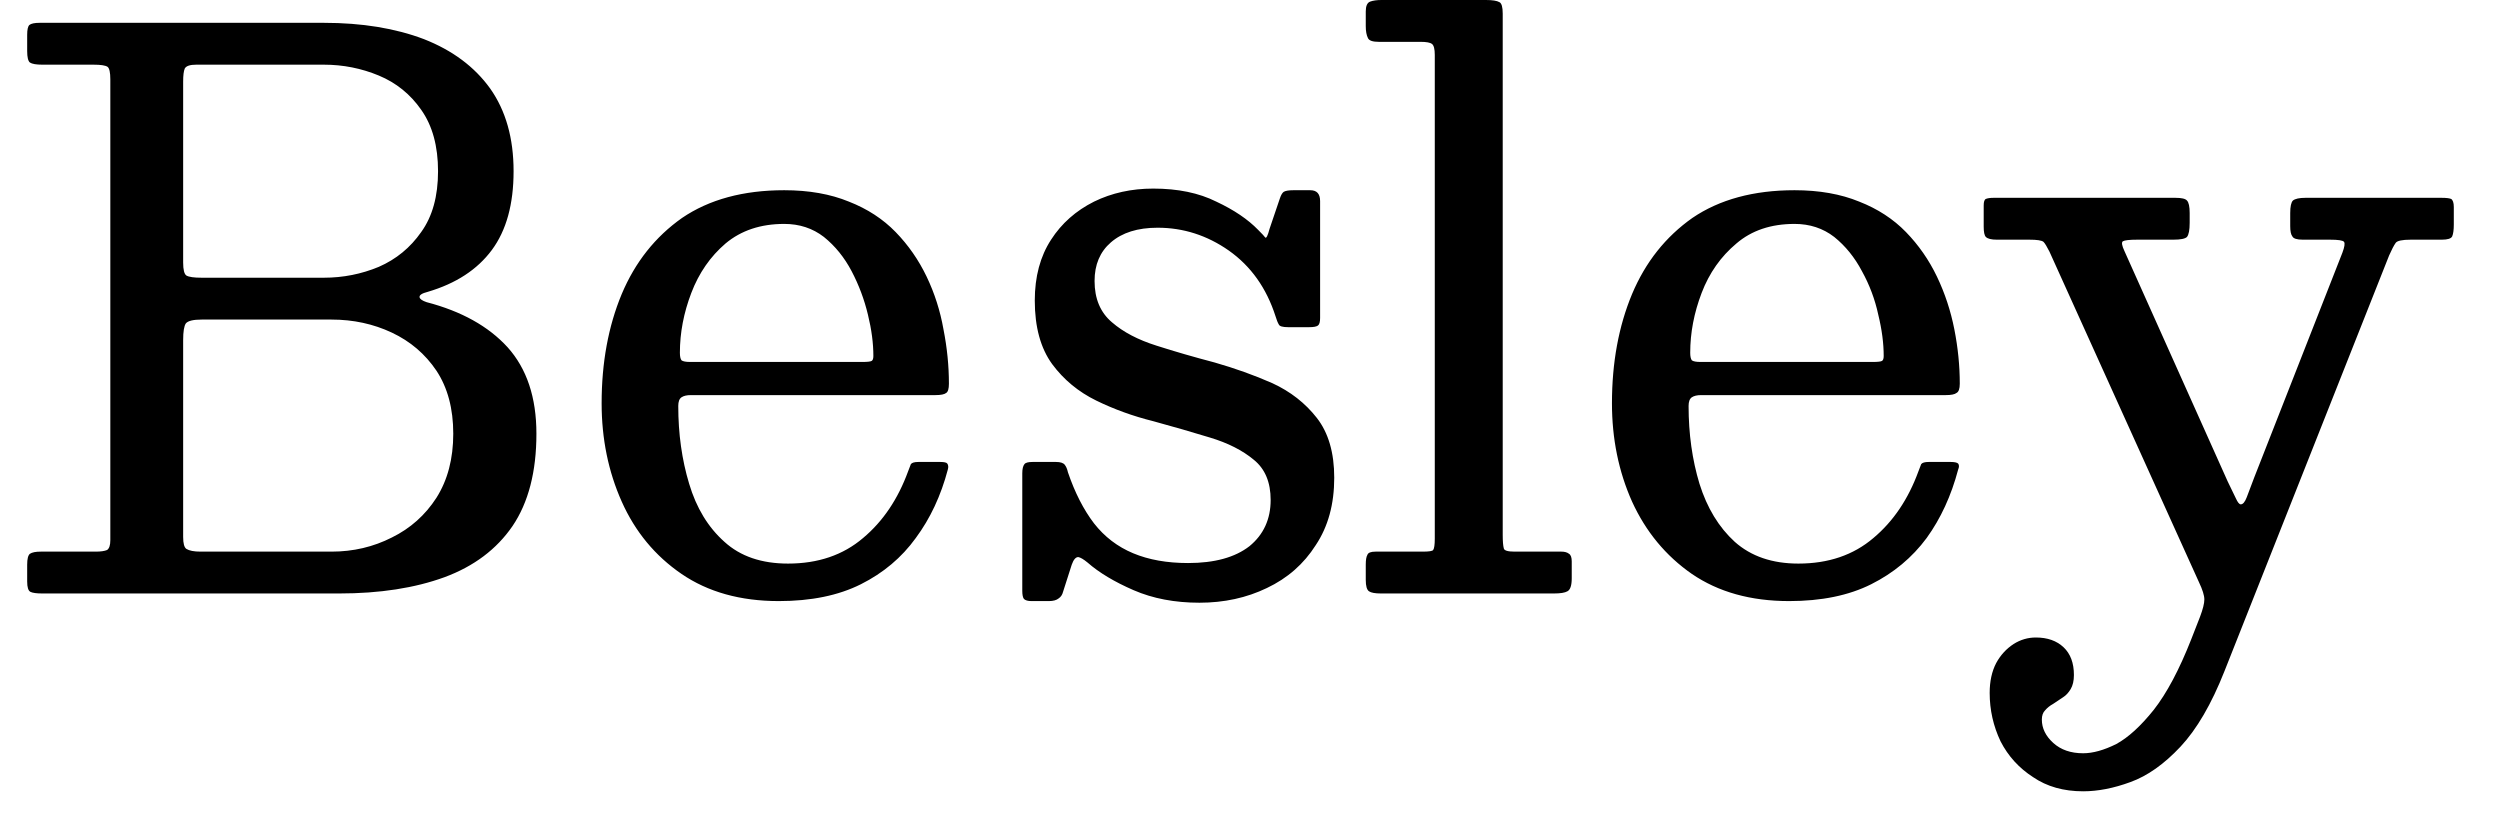 <svg width="46" height="15" viewBox="0 0 46 15" fill="none" xmlns="http://www.w3.org/2000/svg">
<path d="M6.1 10.15H3.69C3.57 10.15 3.483 10.133 3.43 10.1C3.39 10.073 3.37 10 3.37 9.88V6.26C3.37 6.1 3.387 5.997 3.42 5.95C3.46 5.903 3.557 5.88 3.71 5.88H6.1C6.5 5.88 6.87 5.96 7.21 6.12C7.55 6.28 7.823 6.513 8.03 6.82C8.237 7.133 8.34 7.52 8.34 7.98C8.34 8.44 8.237 8.833 8.03 9.16C7.823 9.48 7.55 9.723 7.21 9.89C6.87 10.063 6.5 10.15 6.1 10.15ZM5.96 5.11H3.71C3.57 5.11 3.477 5.097 3.43 5.07C3.39 5.043 3.37 4.963 3.37 4.83V1.5C3.37 1.387 3.38 1.307 3.4 1.26C3.427 1.213 3.497 1.19 3.61 1.19H5.96C6.313 1.19 6.65 1.257 6.97 1.39C7.29 1.523 7.55 1.733 7.75 2.02C7.957 2.313 8.06 2.69 8.06 3.15C8.06 3.61 7.957 3.983 7.75 4.27C7.55 4.557 7.29 4.77 6.97 4.91C6.65 5.043 6.313 5.11 5.96 5.11ZM0.78 10.92H6.24C6.987 10.92 7.633 10.82 8.18 10.62C8.72 10.42 9.137 10.107 9.43 9.68C9.723 9.247 9.87 8.68 9.87 7.98C9.87 7.313 9.693 6.783 9.34 6.39C8.987 6.003 8.49 5.727 7.85 5.56C7.77 5.533 7.727 5.503 7.72 5.47C7.713 5.43 7.763 5.397 7.87 5.37C8.39 5.217 8.783 4.96 9.05 4.6C9.317 4.24 9.45 3.757 9.45 3.15C9.45 2.543 9.307 2.037 9.02 1.63C8.733 1.23 8.327 0.927 7.8 0.72C7.273 0.52 6.66 0.42 5.96 0.42H0.73C0.637 0.42 0.573 0.433 0.54 0.46C0.513 0.487 0.5 0.547 0.5 0.64V0.94C0.5 1.053 0.517 1.123 0.55 1.15C0.59 1.177 0.667 1.19 0.78 1.19H1.72C1.853 1.19 1.94 1.203 1.98 1.23C2.013 1.257 2.03 1.333 2.03 1.46V9.94C2.03 10.033 2.01 10.093 1.97 10.12C1.923 10.14 1.853 10.15 1.76 10.15H0.75C0.657 10.15 0.59 10.163 0.55 10.19C0.517 10.217 0.5 10.283 0.5 10.39V10.7C0.5 10.807 0.52 10.87 0.56 10.89C0.6 10.91 0.673 10.92 0.78 10.92ZM11.07 7.42C11.07 8.073 11.193 8.677 11.44 9.23C11.687 9.783 12.053 10.227 12.54 10.56C13.027 10.893 13.623 11.06 14.33 11.06C14.923 11.06 15.427 10.957 15.84 10.75C16.253 10.543 16.59 10.26 16.85 9.9C17.117 9.54 17.313 9.12 17.44 8.64C17.453 8.593 17.45 8.557 17.43 8.53C17.417 8.51 17.373 8.5 17.3 8.5H16.9C16.827 8.5 16.78 8.513 16.76 8.54C16.747 8.573 16.73 8.617 16.71 8.67C16.523 9.183 16.247 9.593 15.88 9.9C15.513 10.213 15.053 10.37 14.5 10.37C14.013 10.37 13.623 10.237 13.33 9.97C13.03 9.703 12.813 9.347 12.68 8.9C12.547 8.46 12.48 7.983 12.48 7.47C12.48 7.39 12.5 7.337 12.54 7.31C12.58 7.283 12.637 7.27 12.71 7.27H17.21C17.31 7.27 17.377 7.257 17.41 7.23C17.443 7.21 17.46 7.153 17.46 7.06C17.46 6.733 17.427 6.4 17.36 6.06C17.3 5.72 17.197 5.397 17.05 5.09C16.903 4.783 16.713 4.51 16.48 4.27C16.247 4.03 15.96 3.843 15.62 3.71C15.28 3.57 14.883 3.5 14.43 3.5C13.677 3.5 13.05 3.67 12.55 4.01C12.057 4.357 11.687 4.823 11.44 5.41C11.193 6.003 11.07 6.673 11.07 7.42ZM15.87 6.66H12.7C12.62 6.66 12.567 6.65 12.54 6.63C12.52 6.603 12.51 6.557 12.51 6.49C12.51 6.123 12.58 5.757 12.72 5.39C12.86 5.023 13.07 4.72 13.35 4.48C13.637 4.24 13.997 4.12 14.43 4.12C14.71 4.12 14.953 4.2 15.16 4.36C15.367 4.527 15.537 4.737 15.67 4.99C15.803 5.243 15.903 5.51 15.97 5.79C16.037 6.063 16.07 6.317 16.07 6.55C16.07 6.597 16.06 6.627 16.04 6.64C16.02 6.653 15.963 6.66 15.87 6.66ZM23.47 5.82C23.49 5.887 23.51 5.937 23.53 5.97C23.543 6.003 23.6 6.02 23.7 6.02H24.09C24.17 6.02 24.223 6.01 24.25 5.99C24.277 5.97 24.29 5.923 24.29 5.85V3.7C24.29 3.567 24.23 3.5 24.11 3.5H23.8C23.713 3.5 23.653 3.51 23.62 3.53C23.593 3.55 23.57 3.59 23.55 3.65L23.36 4.21C23.327 4.337 23.3 4.39 23.28 4.37C23.267 4.35 23.223 4.303 23.15 4.23C22.963 4.037 22.707 3.863 22.38 3.71C22.06 3.55 21.673 3.47 21.22 3.47C20.82 3.47 20.457 3.55 20.13 3.71C19.797 3.877 19.533 4.11 19.34 4.41C19.14 4.717 19.04 5.09 19.04 5.53C19.04 6.017 19.147 6.407 19.36 6.7C19.573 6.987 19.843 7.21 20.17 7.37C20.497 7.53 20.847 7.657 21.22 7.75C21.587 7.85 21.933 7.95 22.26 8.05C22.593 8.15 22.863 8.287 23.07 8.46C23.277 8.627 23.38 8.873 23.38 9.2C23.38 9.553 23.25 9.837 22.99 10.05C22.723 10.257 22.347 10.36 21.86 10.36C21.473 10.36 21.137 10.3 20.85 10.18C20.563 10.06 20.323 9.877 20.13 9.63C19.937 9.377 19.777 9.063 19.65 8.69C19.637 8.63 19.617 8.583 19.59 8.55C19.563 8.517 19.51 8.5 19.43 8.5H19C18.92 8.5 18.87 8.513 18.85 8.54C18.823 8.573 18.81 8.63 18.81 8.71V10.87C18.81 10.943 18.82 10.993 18.84 11.02C18.867 11.047 18.913 11.06 18.98 11.06H19.3C19.38 11.06 19.44 11.043 19.48 11.01C19.52 10.983 19.547 10.943 19.56 10.89L19.72 10.39C19.753 10.297 19.793 10.25 19.84 10.25C19.88 10.257 19.937 10.29 20.01 10.35C20.223 10.537 20.507 10.707 20.86 10.86C21.213 11.013 21.617 11.09 22.07 11.09C22.523 11.09 22.937 11 23.31 10.82C23.69 10.64 23.99 10.377 24.21 10.03C24.437 9.69 24.55 9.277 24.55 8.79C24.55 8.33 24.443 7.963 24.23 7.69C24.017 7.417 23.743 7.203 23.41 7.05C23.077 6.903 22.723 6.777 22.35 6.67C21.97 6.57 21.613 6.467 21.28 6.36C20.94 6.253 20.667 6.11 20.46 5.93C20.247 5.75 20.14 5.497 20.14 5.17C20.14 4.87 20.24 4.633 20.44 4.46C20.647 4.28 20.933 4.19 21.3 4.19C21.773 4.19 22.21 4.33 22.61 4.61C23.017 4.897 23.303 5.3 23.47 5.82ZM25.37 0.77H26.14C26.247 0.77 26.317 0.783 26.35 0.81C26.383 0.837 26.4 0.903 26.4 1.01V9.91C26.4 10.023 26.39 10.093 26.37 10.12C26.357 10.14 26.293 10.15 26.18 10.15H25.31C25.223 10.15 25.173 10.17 25.16 10.21C25.14 10.243 25.13 10.303 25.13 10.39V10.67C25.13 10.783 25.15 10.853 25.19 10.88C25.23 10.907 25.303 10.92 25.41 10.92H28.59C28.71 10.92 28.793 10.907 28.84 10.88C28.893 10.853 28.92 10.773 28.92 10.64V10.33C28.92 10.257 28.903 10.21 28.87 10.19C28.837 10.163 28.79 10.15 28.73 10.15H27.87C27.743 10.15 27.677 10.13 27.67 10.09C27.657 10.043 27.65 9.96 27.65 9.84V0.25C27.65 0.13 27.63 0.06 27.59 0.04C27.543 0.013 27.46 0 27.34 0H25.42C25.333 0 25.263 0.01 25.21 0.03C25.157 0.05 25.13 0.11 25.13 0.21V0.48C25.13 0.573 25.143 0.647 25.17 0.7C25.19 0.747 25.257 0.77 25.37 0.77ZM29.66 7.42C29.66 8.073 29.783 8.677 30.03 9.23C30.283 9.783 30.65 10.227 31.13 10.56C31.617 10.893 32.213 11.06 32.92 11.06C33.513 11.06 34.017 10.957 34.43 10.75C34.843 10.543 35.183 10.26 35.45 9.9C35.71 9.54 35.903 9.12 36.03 8.64C36.05 8.593 36.05 8.557 36.03 8.53C36.01 8.51 35.963 8.5 35.89 8.5H35.49C35.417 8.5 35.37 8.513 35.35 8.54C35.337 8.573 35.32 8.617 35.3 8.67C35.113 9.183 34.837 9.593 34.47 9.9C34.103 10.213 33.643 10.37 33.09 10.37C32.61 10.37 32.22 10.237 31.92 9.97C31.627 9.703 31.41 9.347 31.27 8.9C31.137 8.46 31.07 7.983 31.07 7.47C31.07 7.39 31.09 7.337 31.13 7.31C31.17 7.283 31.227 7.27 31.3 7.27H35.8C35.9 7.27 35.967 7.257 36 7.23C36.04 7.21 36.06 7.153 36.06 7.06C36.06 6.733 36.027 6.4 35.96 6.06C35.893 5.72 35.787 5.397 35.64 5.09C35.493 4.783 35.303 4.51 35.07 4.27C34.837 4.03 34.55 3.843 34.21 3.71C33.87 3.57 33.473 3.5 33.02 3.5C32.267 3.5 31.64 3.67 31.14 4.01C30.647 4.357 30.277 4.823 30.03 5.41C29.783 6.003 29.66 6.673 29.66 7.42ZM34.46 6.66H31.29C31.21 6.66 31.157 6.65 31.13 6.63C31.11 6.603 31.1 6.557 31.1 6.49C31.1 6.123 31.17 5.757 31.31 5.39C31.45 5.023 31.663 4.72 31.95 4.48C32.23 4.24 32.587 4.12 33.02 4.12C33.3 4.12 33.543 4.2 33.75 4.36C33.957 4.527 34.127 4.737 34.26 4.99C34.4 5.243 34.5 5.51 34.56 5.79C34.627 6.063 34.66 6.317 34.66 6.55C34.66 6.597 34.65 6.627 34.63 6.64C34.61 6.653 34.553 6.66 34.46 6.66ZM36.61 12.75C36.61 13.063 36.677 13.36 36.81 13.64C36.95 13.913 37.15 14.133 37.41 14.3C37.663 14.473 37.97 14.56 38.33 14.56C38.603 14.56 38.893 14.503 39.2 14.39C39.513 14.277 39.82 14.06 40.12 13.74C40.42 13.42 40.69 12.957 40.93 12.35L43.96 4.7C44.007 4.593 44.047 4.517 44.08 4.47C44.107 4.43 44.2 4.41 44.36 4.41H44.93C45.037 4.41 45.1 4.39 45.12 4.35C45.14 4.303 45.15 4.23 45.15 4.13V3.81C45.15 3.73 45.133 3.68 45.1 3.66C45.067 3.647 45.01 3.64 44.93 3.64H42.42C42.307 3.64 42.23 3.657 42.19 3.69C42.157 3.723 42.14 3.8 42.14 3.92V4.16C42.14 4.253 42.153 4.317 42.18 4.35C42.2 4.39 42.263 4.41 42.37 4.41H42.87C43.023 4.41 43.11 4.423 43.13 4.45C43.15 4.477 43.14 4.543 43.1 4.65L41.48 8.78C41.42 8.94 41.373 9.063 41.34 9.15C41.307 9.237 41.27 9.28 41.23 9.28C41.203 9.28 41.173 9.243 41.14 9.17C41.107 9.103 41.057 9 40.99 8.86L39.09 4.62C39.043 4.52 39.033 4.46 39.06 4.44C39.093 4.42 39.183 4.41 39.33 4.41H39.99C40.123 4.41 40.207 4.393 40.24 4.36C40.273 4.32 40.29 4.233 40.29 4.1V3.92C40.29 3.8 40.273 3.723 40.24 3.69C40.213 3.657 40.143 3.64 40.03 3.64H36.68C36.62 3.64 36.573 3.647 36.54 3.66C36.513 3.673 36.5 3.713 36.5 3.78V4.17C36.5 4.27 36.513 4.333 36.54 4.36C36.573 4.393 36.64 4.41 36.74 4.41H37.34C37.48 4.41 37.567 4.423 37.6 4.45C37.627 4.477 37.663 4.537 37.71 4.63L40.46 10.71C40.527 10.85 40.56 10.957 40.56 11.03C40.56 11.103 40.533 11.21 40.48 11.35L40.32 11.76C40.1 12.32 39.87 12.753 39.63 13.06C39.39 13.36 39.16 13.57 38.94 13.69C38.713 13.803 38.51 13.86 38.33 13.86C38.103 13.86 37.92 13.797 37.78 13.67C37.64 13.543 37.57 13.4 37.57 13.24C37.57 13.167 37.59 13.11 37.63 13.07C37.67 13.023 37.72 12.983 37.78 12.95C37.84 12.91 37.9 12.87 37.96 12.83C38.013 12.797 38.06 12.747 38.1 12.68C38.14 12.613 38.16 12.527 38.16 12.42C38.16 12.2 38.097 12.03 37.97 11.91C37.843 11.79 37.673 11.73 37.46 11.73C37.313 11.73 37.177 11.77 37.05 11.85C36.917 11.937 36.81 12.053 36.73 12.2C36.65 12.353 36.61 12.537 36.61 12.75Z" fill="black"/>
</svg>
